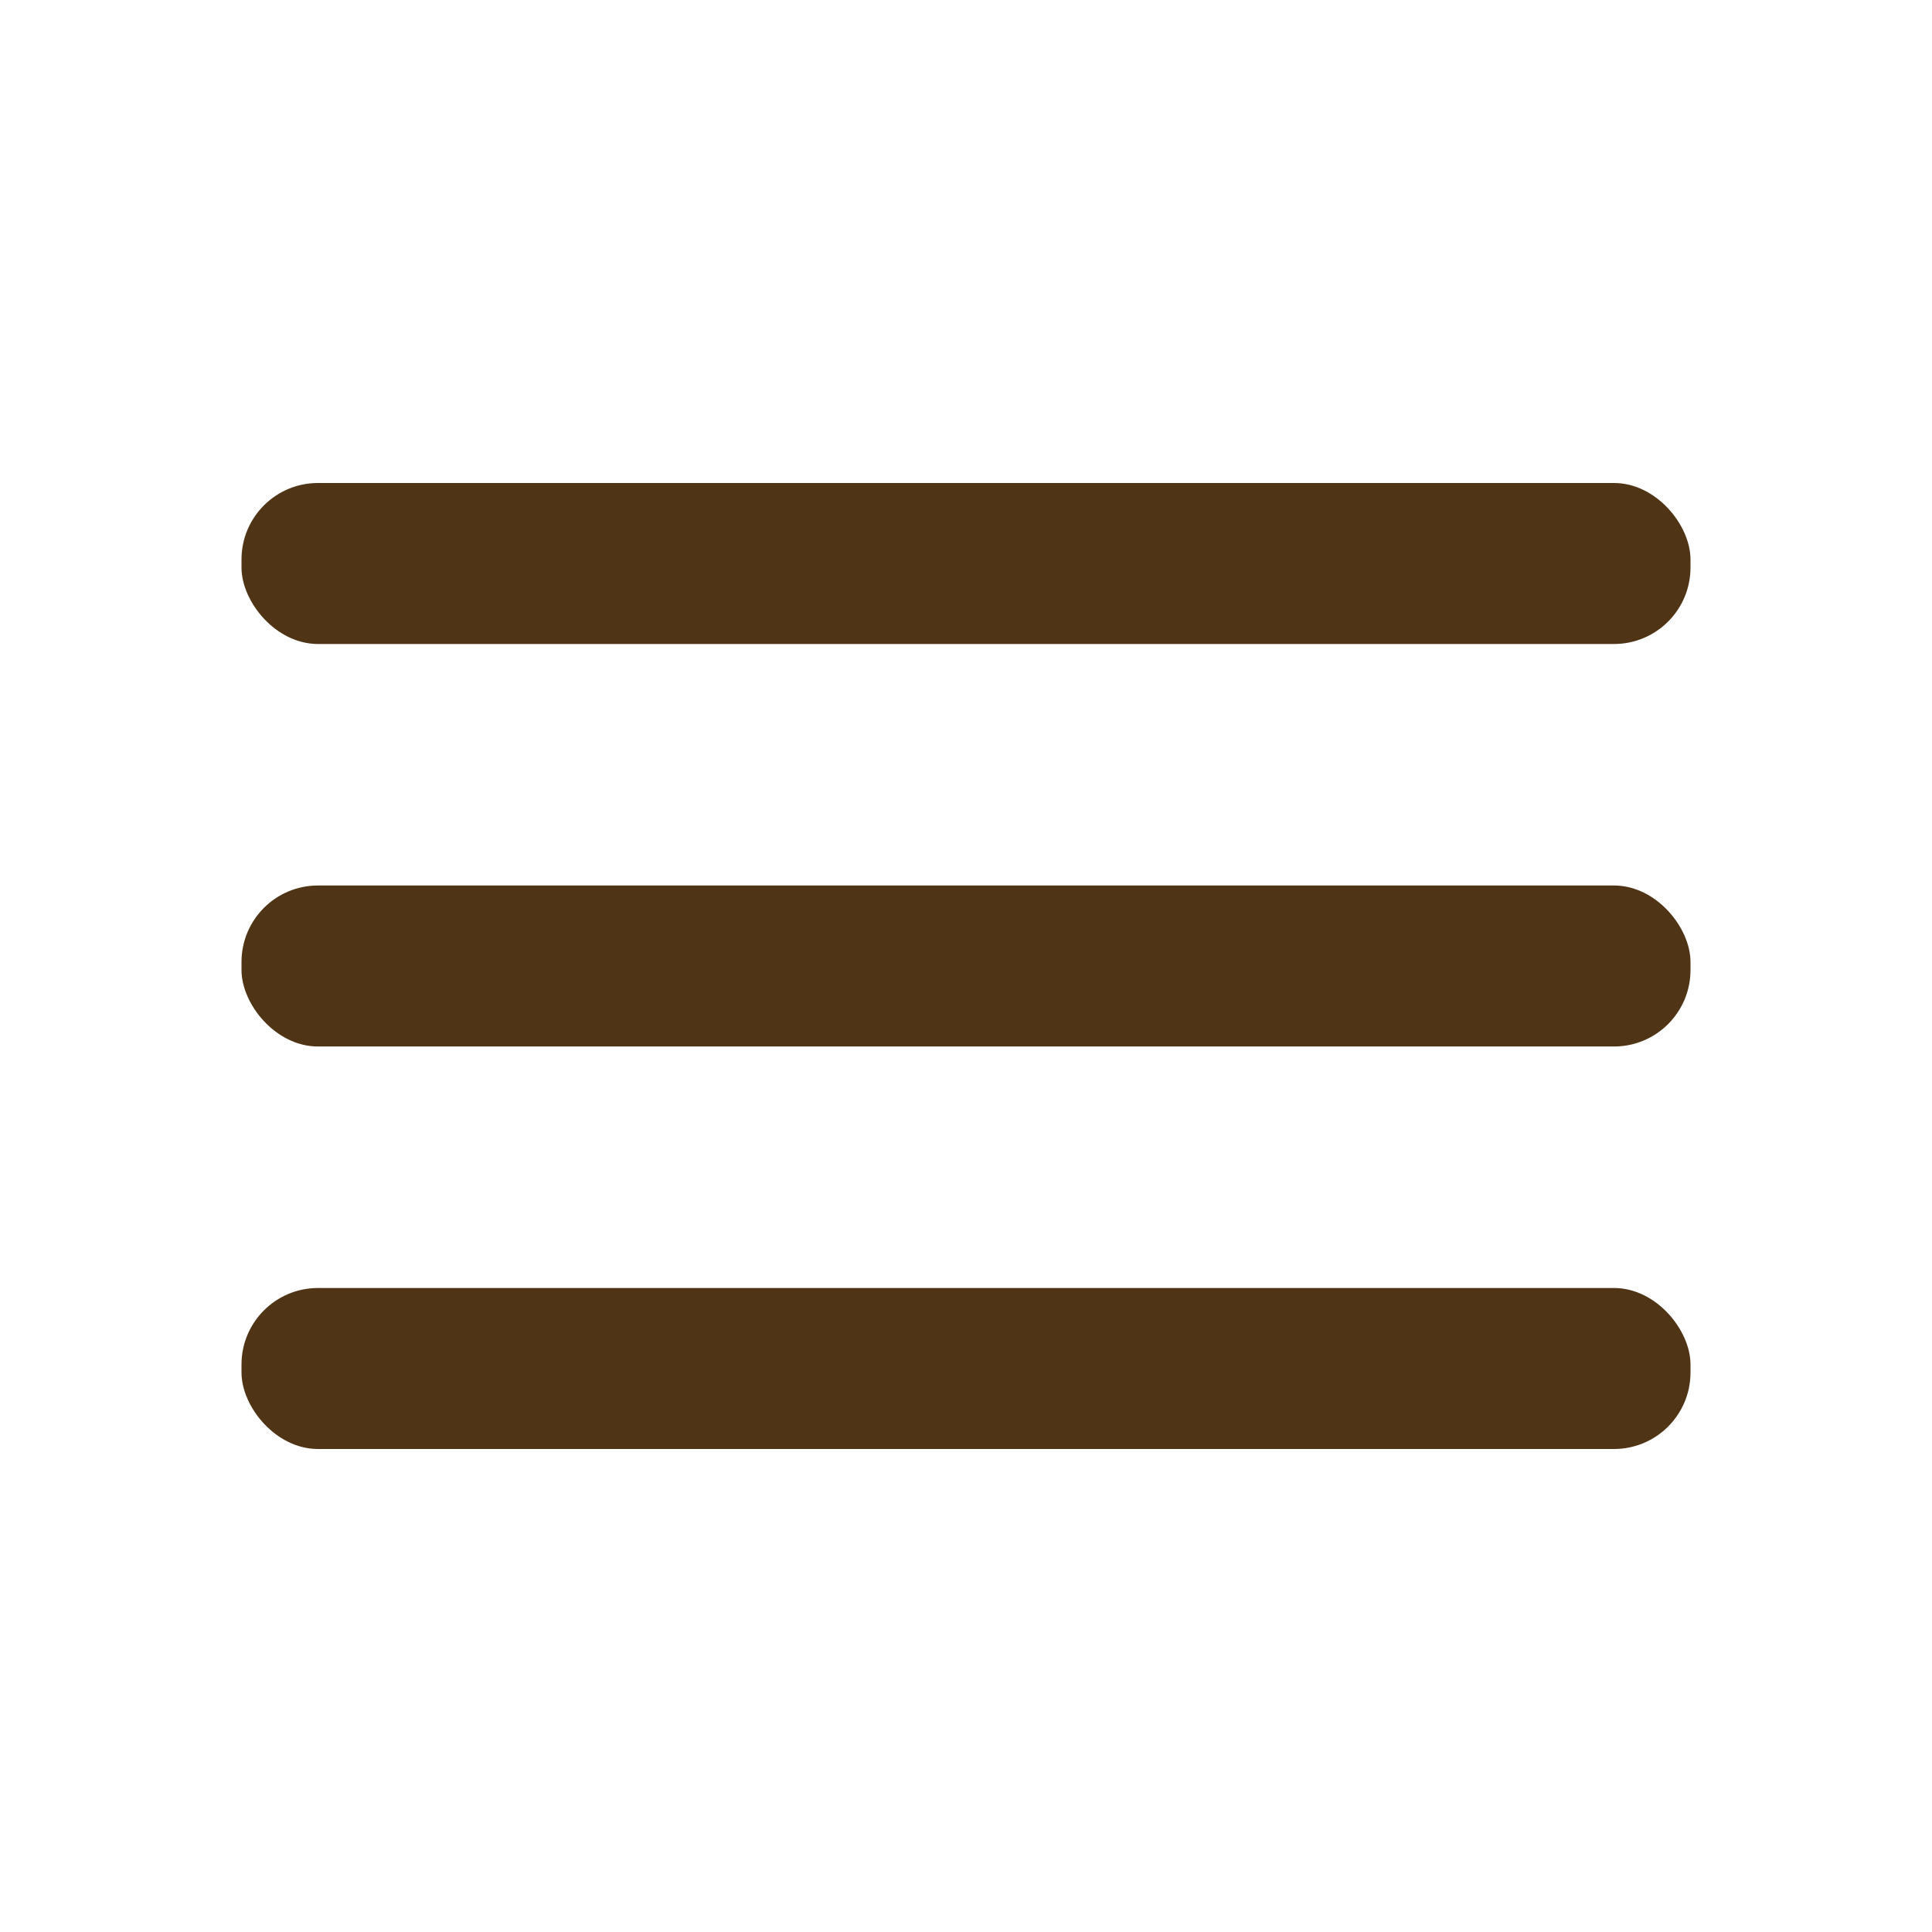 <svg xmlns="http://www.w3.org/2000/svg" viewBox="0 0 24 24" id="Menu"><g data-name="Layer 2" fill="#4f3515" class="color000000 svgShape"><g data-name="menu" fill="#4f3515" class="color000000 svgShape"><rect width="18" height="2" x="3" y="11" rx=".95" ry=".95" fill="#4f3515" class="color000000 svgShape"></rect><rect width="18" height="2" x="3" y="16" rx=".95" ry=".95" fill="#4f3515" class="color000000 svgShape"></rect><rect width="18" height="2" x="3" y="6" rx=".95" ry=".95" fill="#4f3515" class="color000000 svgShape"></rect></g></g></svg>